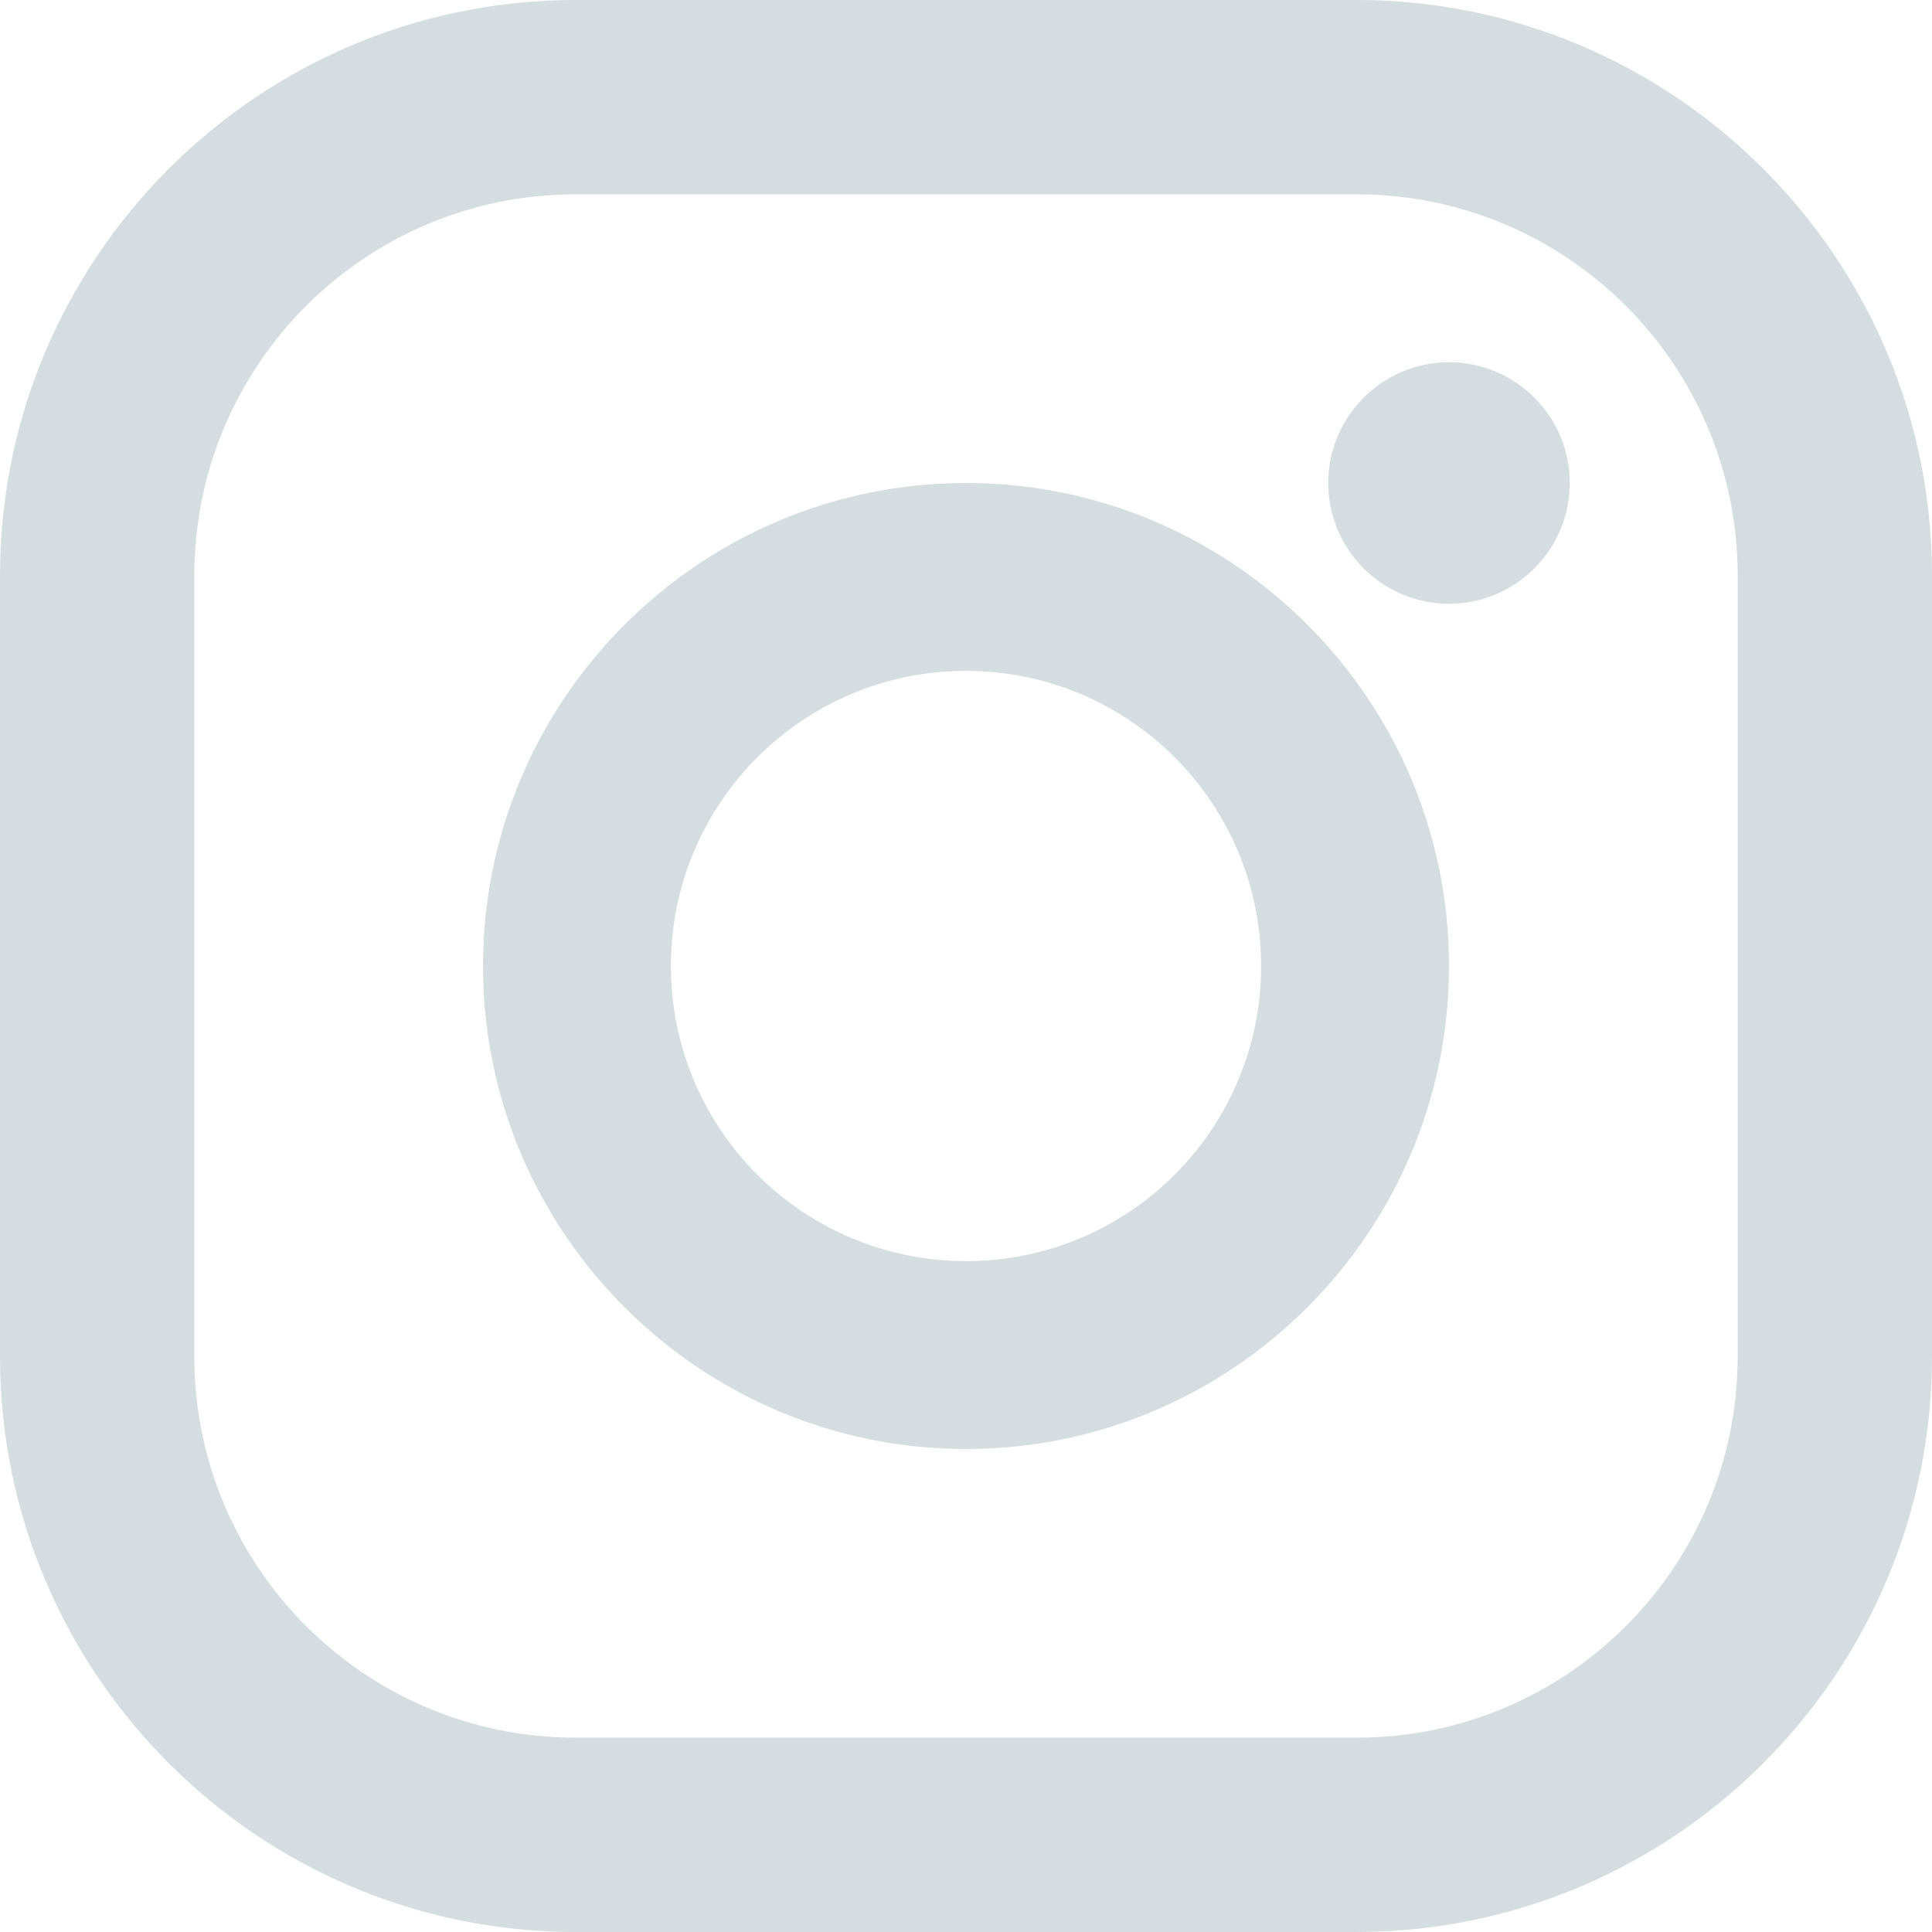 <?xml version="1.0" encoding="UTF-8"?>
<svg width="24px" height="24px" viewBox="0 0 24 24" version="1.1" xmlns="http://www.w3.org/2000/svg" xmlns:xlink="http://www.w3.org/1999/xlink">
    <title>icon/link/instagram/black</title>
    <g id="Resources---Mobile" stroke="none" stroke-width="1" fill="none" fill-rule="evenodd">
        <g id="icon/link/instagram/black">
            <rect id="Rectangle" transform="translate(12, 12) scale(-1, 1) rotate(-180) translate(-12, -12) " x="0" y="0" width="24" height="24"></rect>
            <path d="M16.85,0 C20.793,0 24,3.207 24,7.15 L24,7.15 L24,16.85 C24,20.793 20.793,24 16.85,24 L16.85,24 L7.15,24 C3.207,24 0,20.793 0,16.85 L0,16.85 L0,7.15 C0,3.207 3.207,0 7.15,0 L7.15,0 Z M16.85,2.414 L7.15,2.414 C4.535,2.414 2.414,4.534 2.414,7.15 L2.414,7.15 L2.414,16.85 C2.414,19.465 4.535,21.586 7.15,21.586 L7.15,21.586 L16.85,21.586 C19.465,21.586 21.586,19.465 21.586,16.85 L21.586,16.85 L21.586,7.15 C21.586,4.534 19.465,2.414 16.85,2.414 L16.85,2.414 Z M12,6 C15.308,6 18,8.692 18,12 C18,15.308 15.308,18 12,18 C8.692,18 6,15.308 6,12 C6,8.692 8.692,6 12,6 Z M12,8.334 C9.975,8.334 8.334,9.975 8.334,12 C8.334,14.025 9.975,15.666 12,15.666 C14.025,15.666 15.666,14.025 15.666,12 C15.666,9.975 14.025,8.334 12,8.334 Z M18,4.5 C18.828,4.5 19.5,5.172 19.5,6 C19.5,6.828 18.828,7.5 18,7.5 C17.172,7.5 16.5,6.828 16.5,6 C16.5,5.172 17.172,4.5 18,4.5 Z" id="Combined-Shape" fill="#D5DDE0"></path>
        </g>
    </g>
</svg>